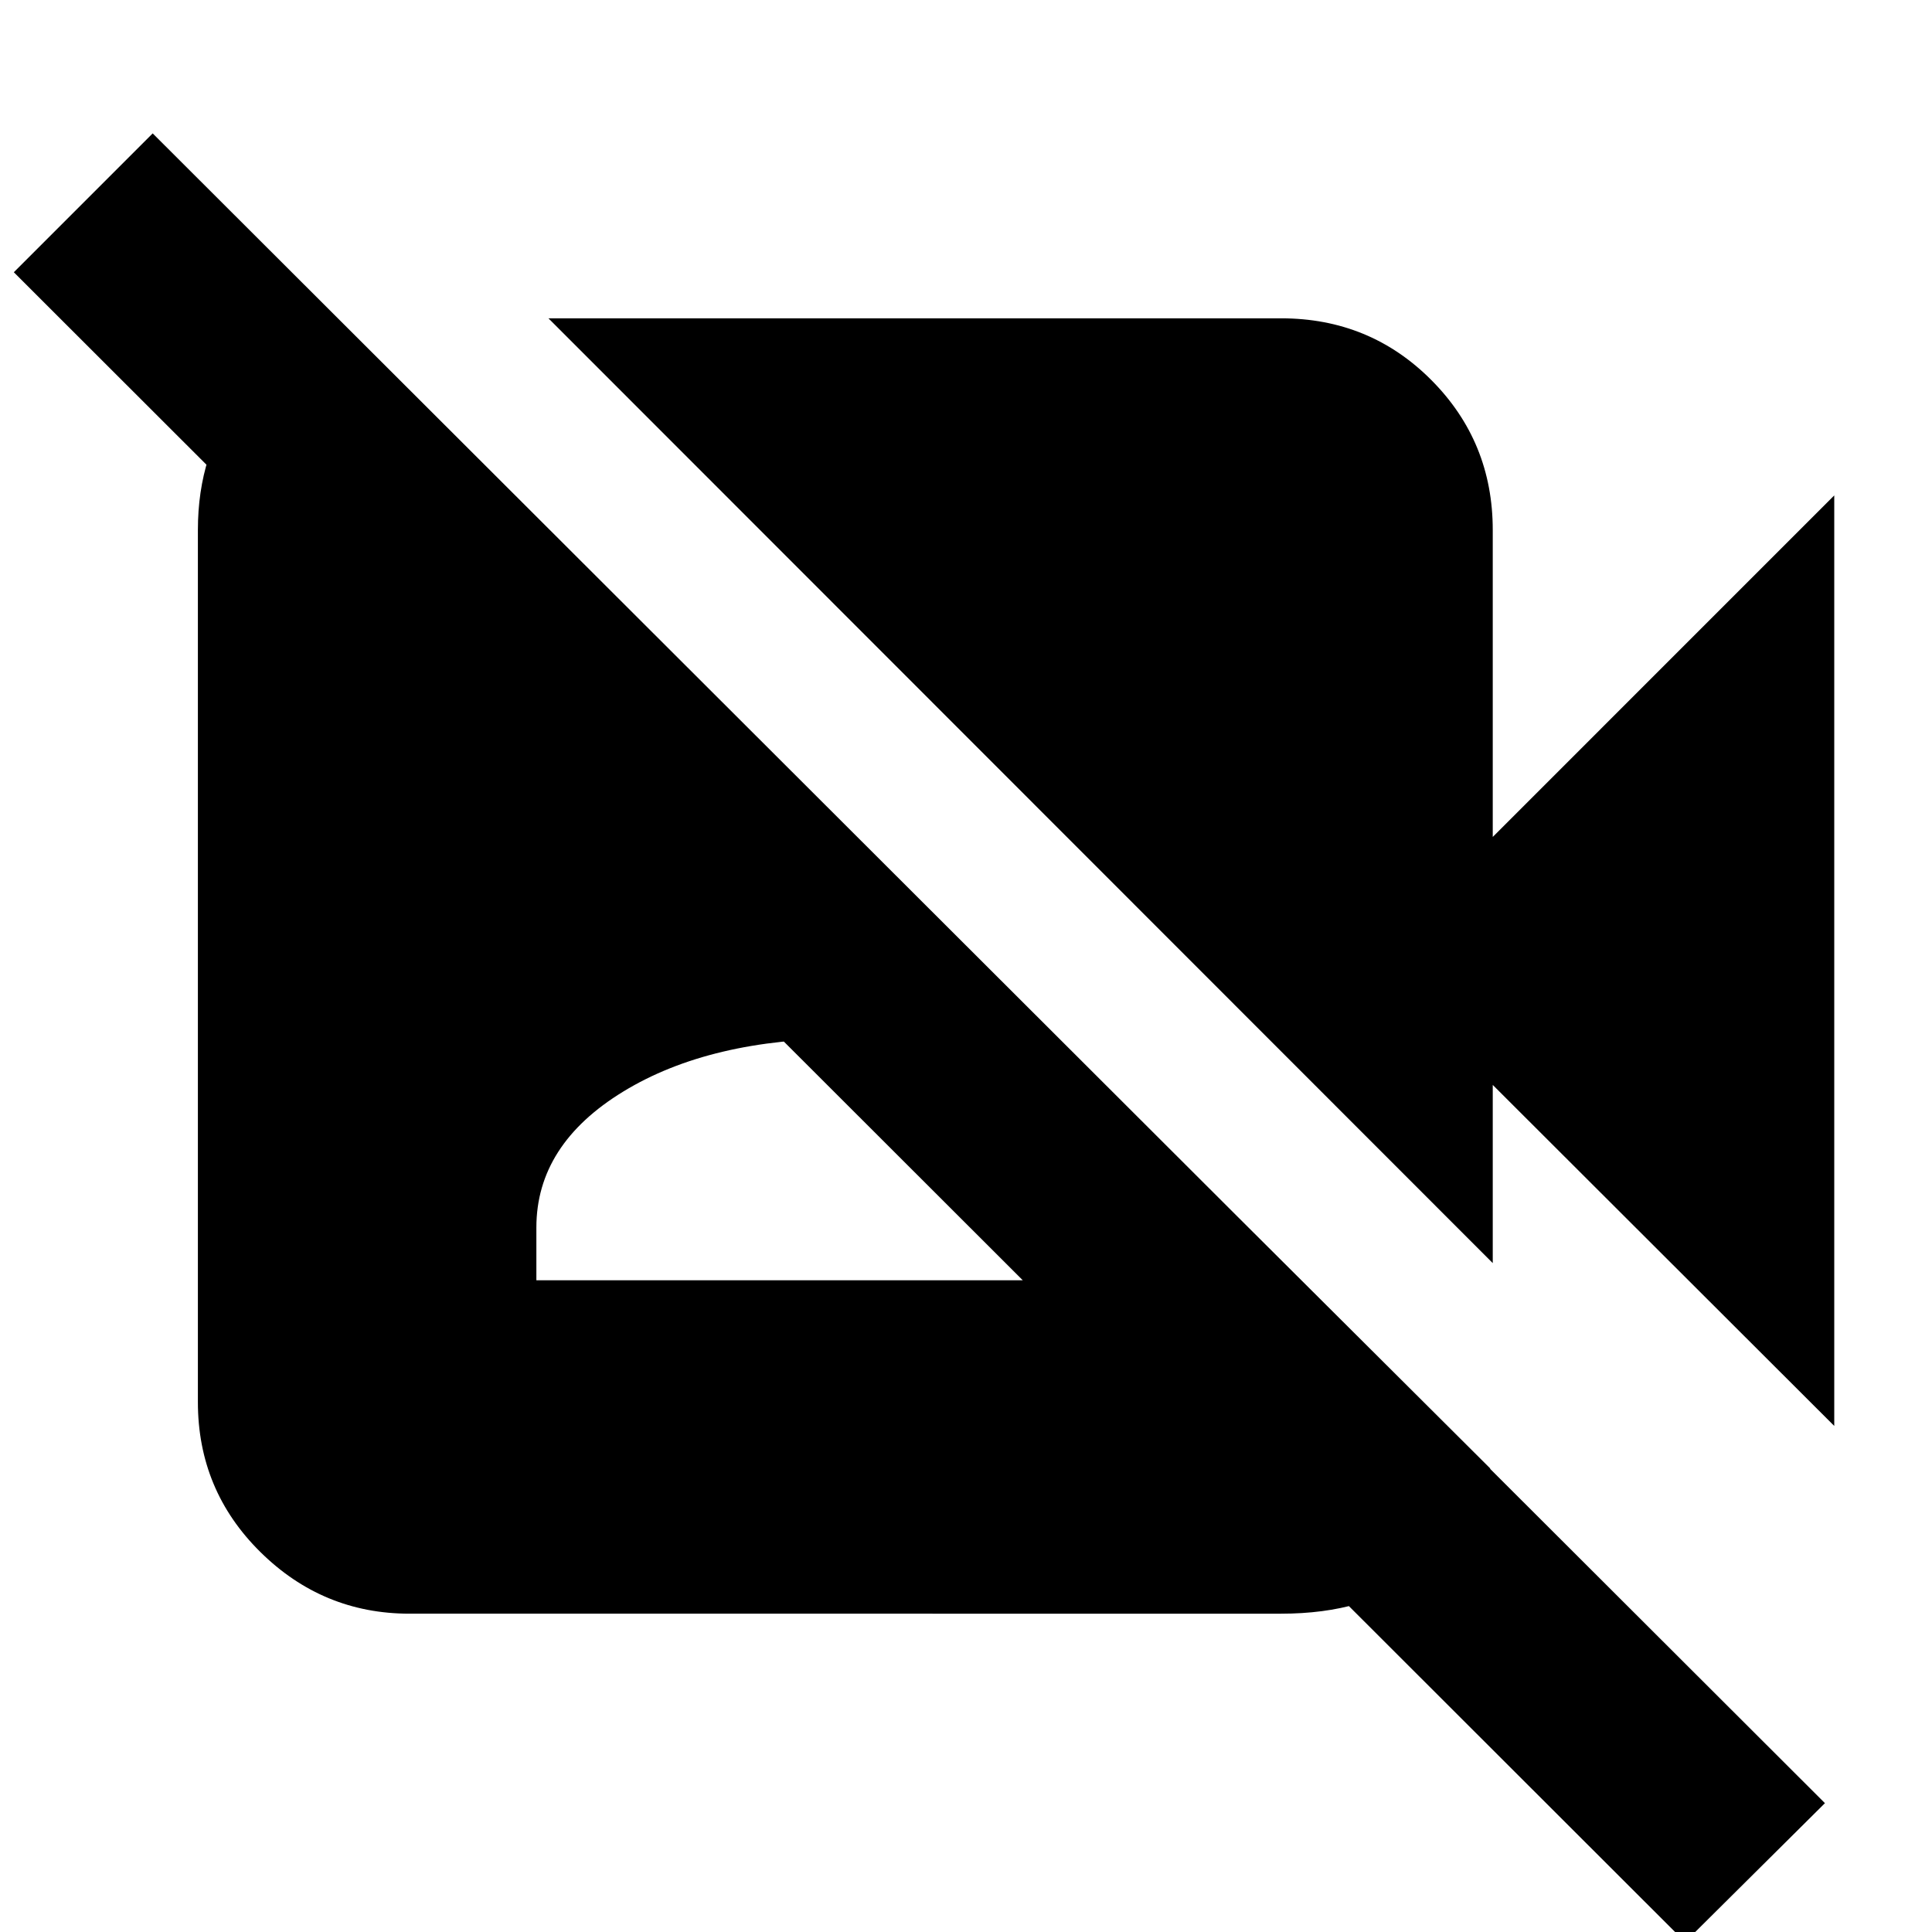 <svg xmlns="http://www.w3.org/2000/svg" height="20" viewBox="0 -960 960 960" width="20"><path d="M911.43-251.46 741.74-420.91v88.54L272.52-801.83h364.05q44.1 0 74.64 30.66 30.53 30.65 30.53 74.52v152.52l169.69-169.7v462.37ZM837.33 4.98 6.87-824.72l69-69L906.8-64.02l-69.47 69ZM170-798.83l570.5 568.5q-10.15 31.96-35.71 52.06-25.55 20.1-68.22 20.1H203.5q-43.11 0-74.14-30.66-31.03-30.65-31.03-74.52v-433.3q0-38.44 20.85-65.49 20.86-27.06 51.3-36.21l-.48-.48Zm96.52 474.98H575.3v-26.19q0-41.24-42.71-67.6Q489.87-444 420.91-444q-67.95 0-111.17 26.36t-43.22 67.6v26.19Z"/></svg>